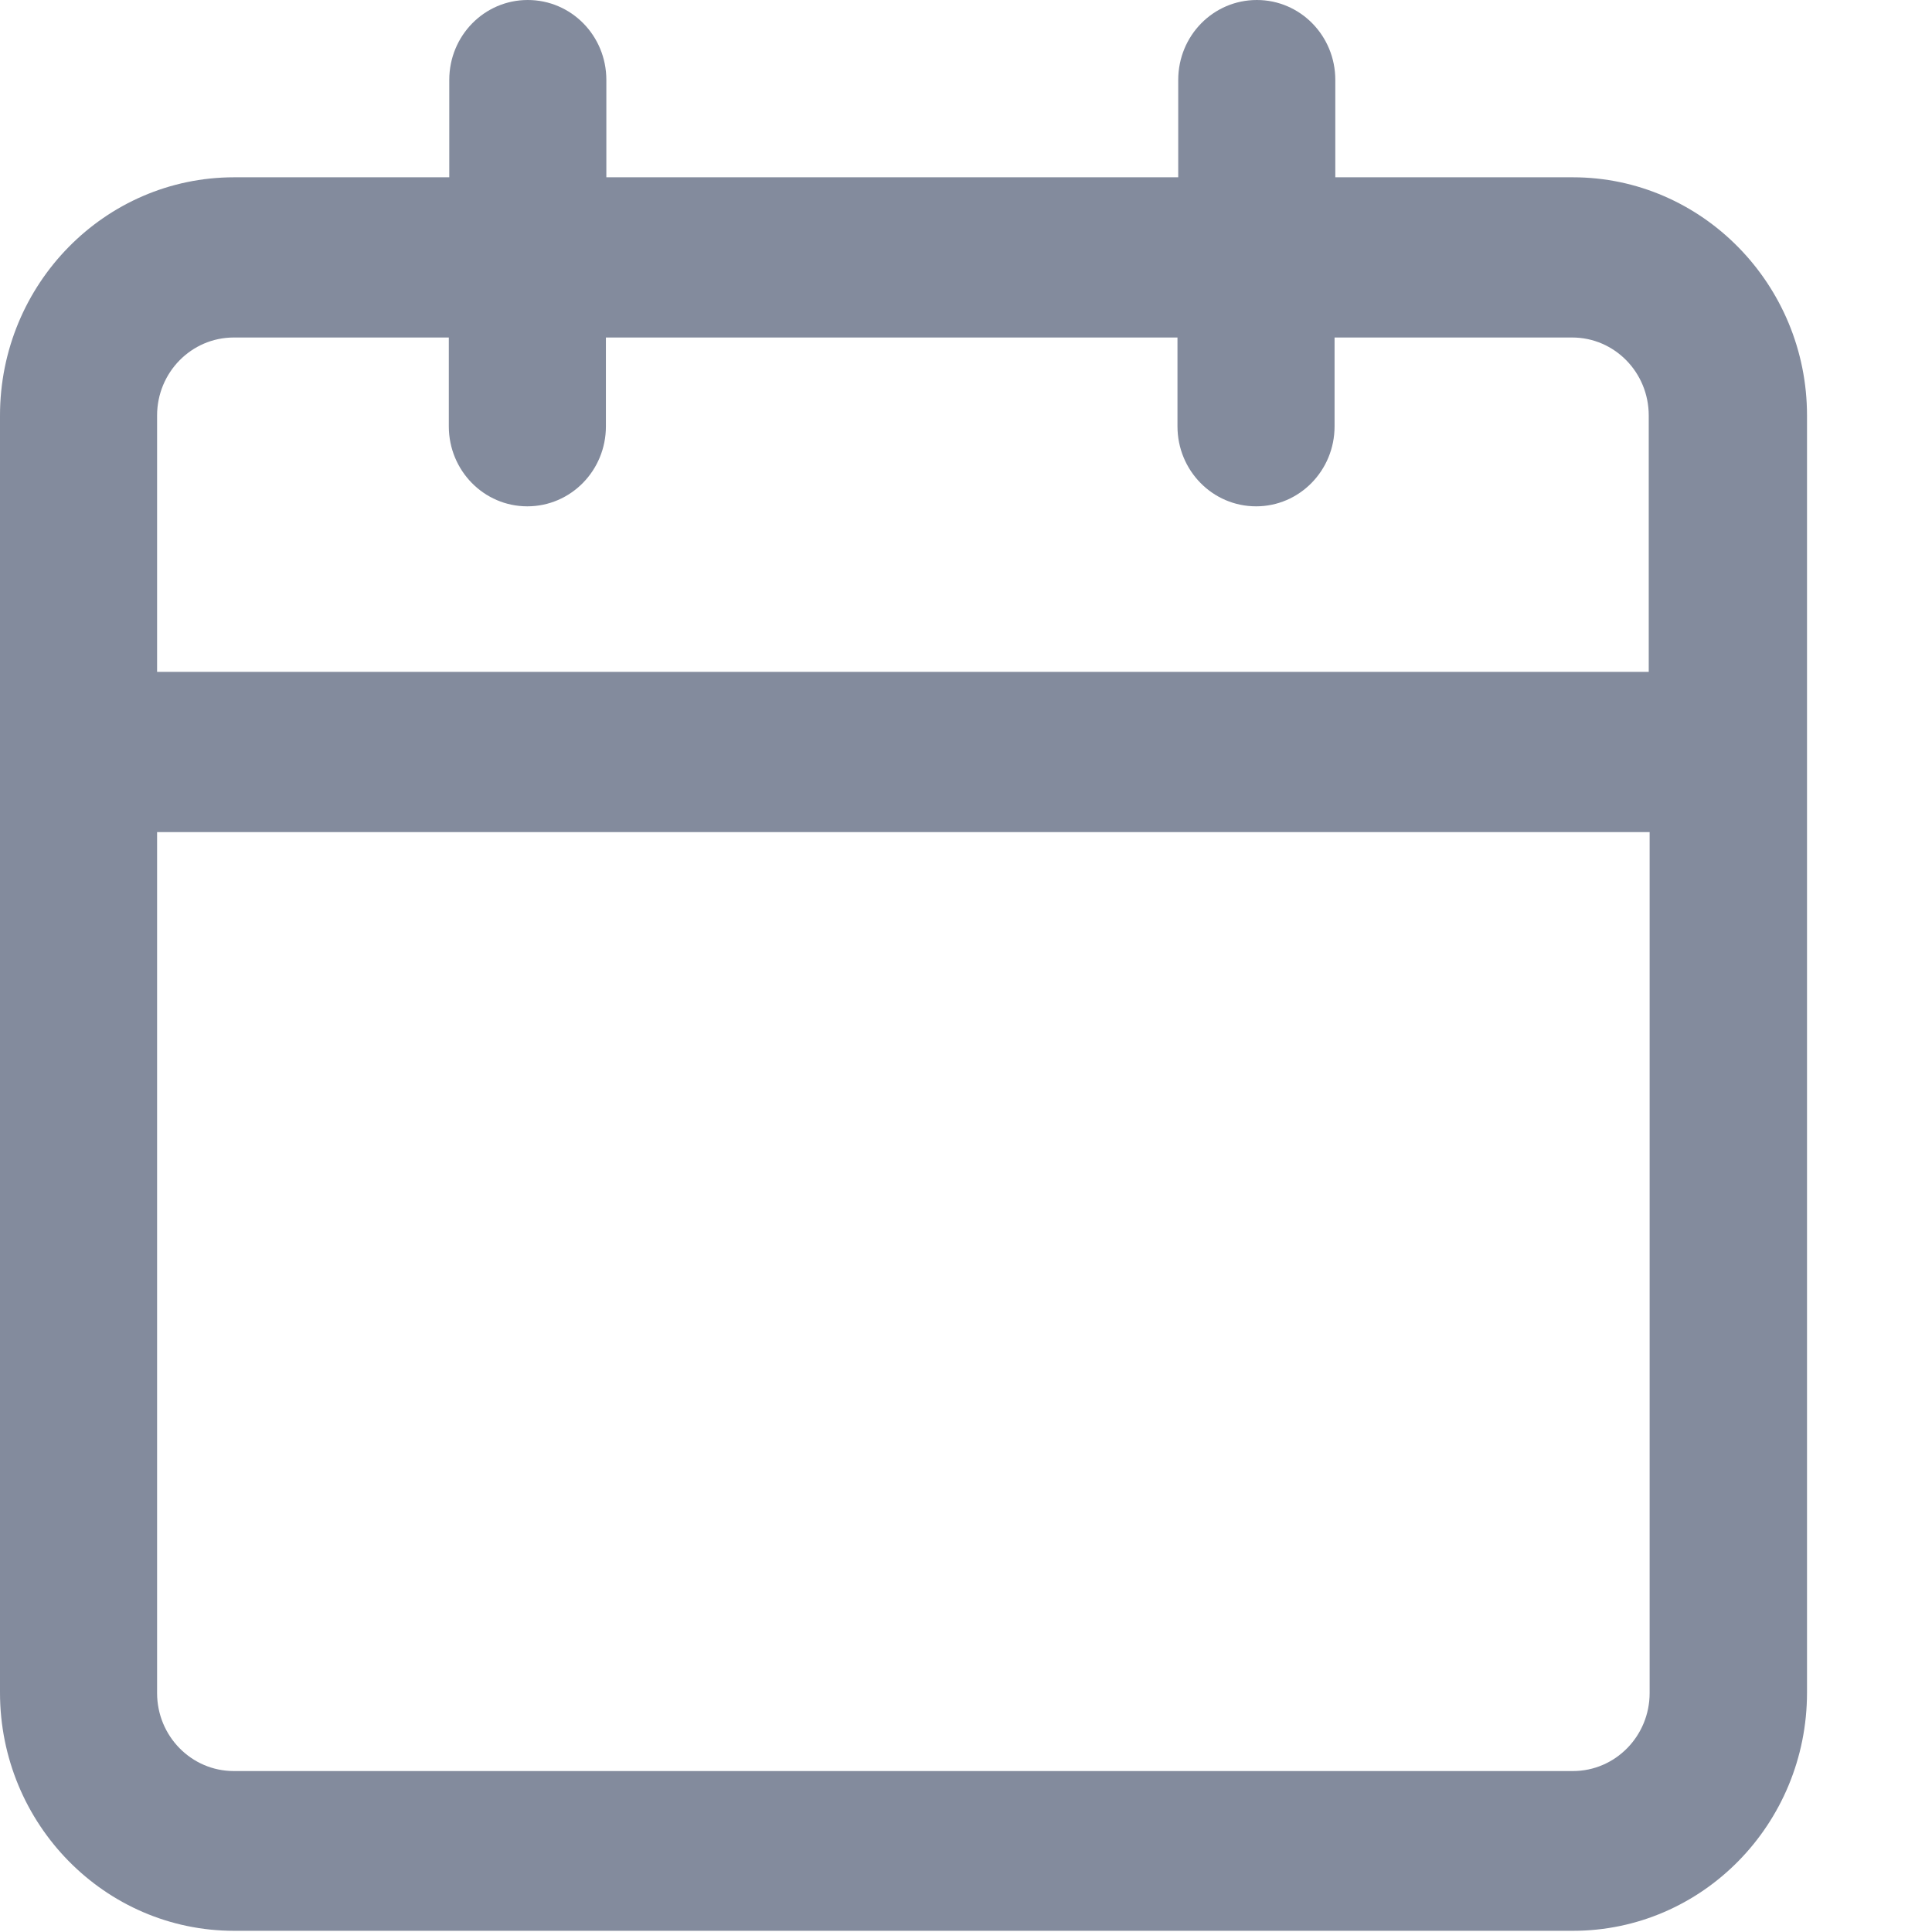 <?xml version="1.0" encoding="UTF-8" standalone="no"?>
<svg width="13px" height="13px" viewBox="0 0 13 13" version="1.1" xmlns="http://www.w3.org/2000/svg" xmlns:xlink="http://www.w3.org/1999/xlink" xmlns:sketch="http://www.bohemiancoding.com/sketch/ns">
    <!-- Generator: sketchtool 3.4 (375) - http://www.bohemiancoding.com/sketch -->
    <title>Imported Layers</title>
    <desc>Created with sketchtool.</desc>
    <defs></defs>
    <g id="Page-1" stroke="none" stroke-width="1" fill="none" fill-rule="evenodd" sketch:type="MSPage">
        <g id="Assets-file" sketch:type="MSArtboardGroup" transform="translate(-231, -139)" fill-opacity="0.56" fill="#233151">
            <path d="M241.584,140.193 L239.985,140.193 L239.985,139.538 C239.985,139.24 239.749,139 239.457,139 C239.164,139 238.928,139.24 238.928,139.538 L238.928,140.193 L235.08,140.193 L235.08,139.538 C235.08,139.24 234.844,139 234.551,139 C234.259,139 234.023,139.24 234.023,139.538 L234.023,140.193 L232.575,140.193 C231.706,140.193 231,140.911 231,141.796 L231,150.389 C231,151.274 231.706,151.992 232.575,151.992 L241.584,151.992 C242.454,151.992 243.159,151.274 243.159,150.389 L243.159,141.796 C243.159,140.913 242.451,140.193 241.584,140.193 L241.584,140.193 Z M232.573,141.271 L234.02,141.271 L234.02,141.869 C234.02,142.166 234.256,142.407 234.548,142.407 C234.841,142.407 235.077,142.166 235.077,141.869 L235.077,141.271 L238.923,141.271 L238.923,141.869 C238.923,142.166 239.159,142.407 239.452,142.407 C239.744,142.407 239.98,142.166 239.98,141.869 L239.98,141.271 L241.579,141.271 C241.864,141.271 242.094,141.506 242.094,141.796 L242.094,143.521 L232.057,143.521 L232.057,141.796 C232.057,141.506 232.288,141.271 232.573,141.271 L232.573,141.271 Z M241.584,150.917 L232.573,150.917 C232.288,150.917 232.057,150.682 232.057,150.392 L232.057,144.599 L242.1,144.599 L242.1,150.392 C242.1,150.682 241.869,150.917 241.584,150.917 L241.584,150.917 Z" id="Imported-Layers" sketch:type="MSShapeGroup"></path>
        </g>
    </g>
</svg>